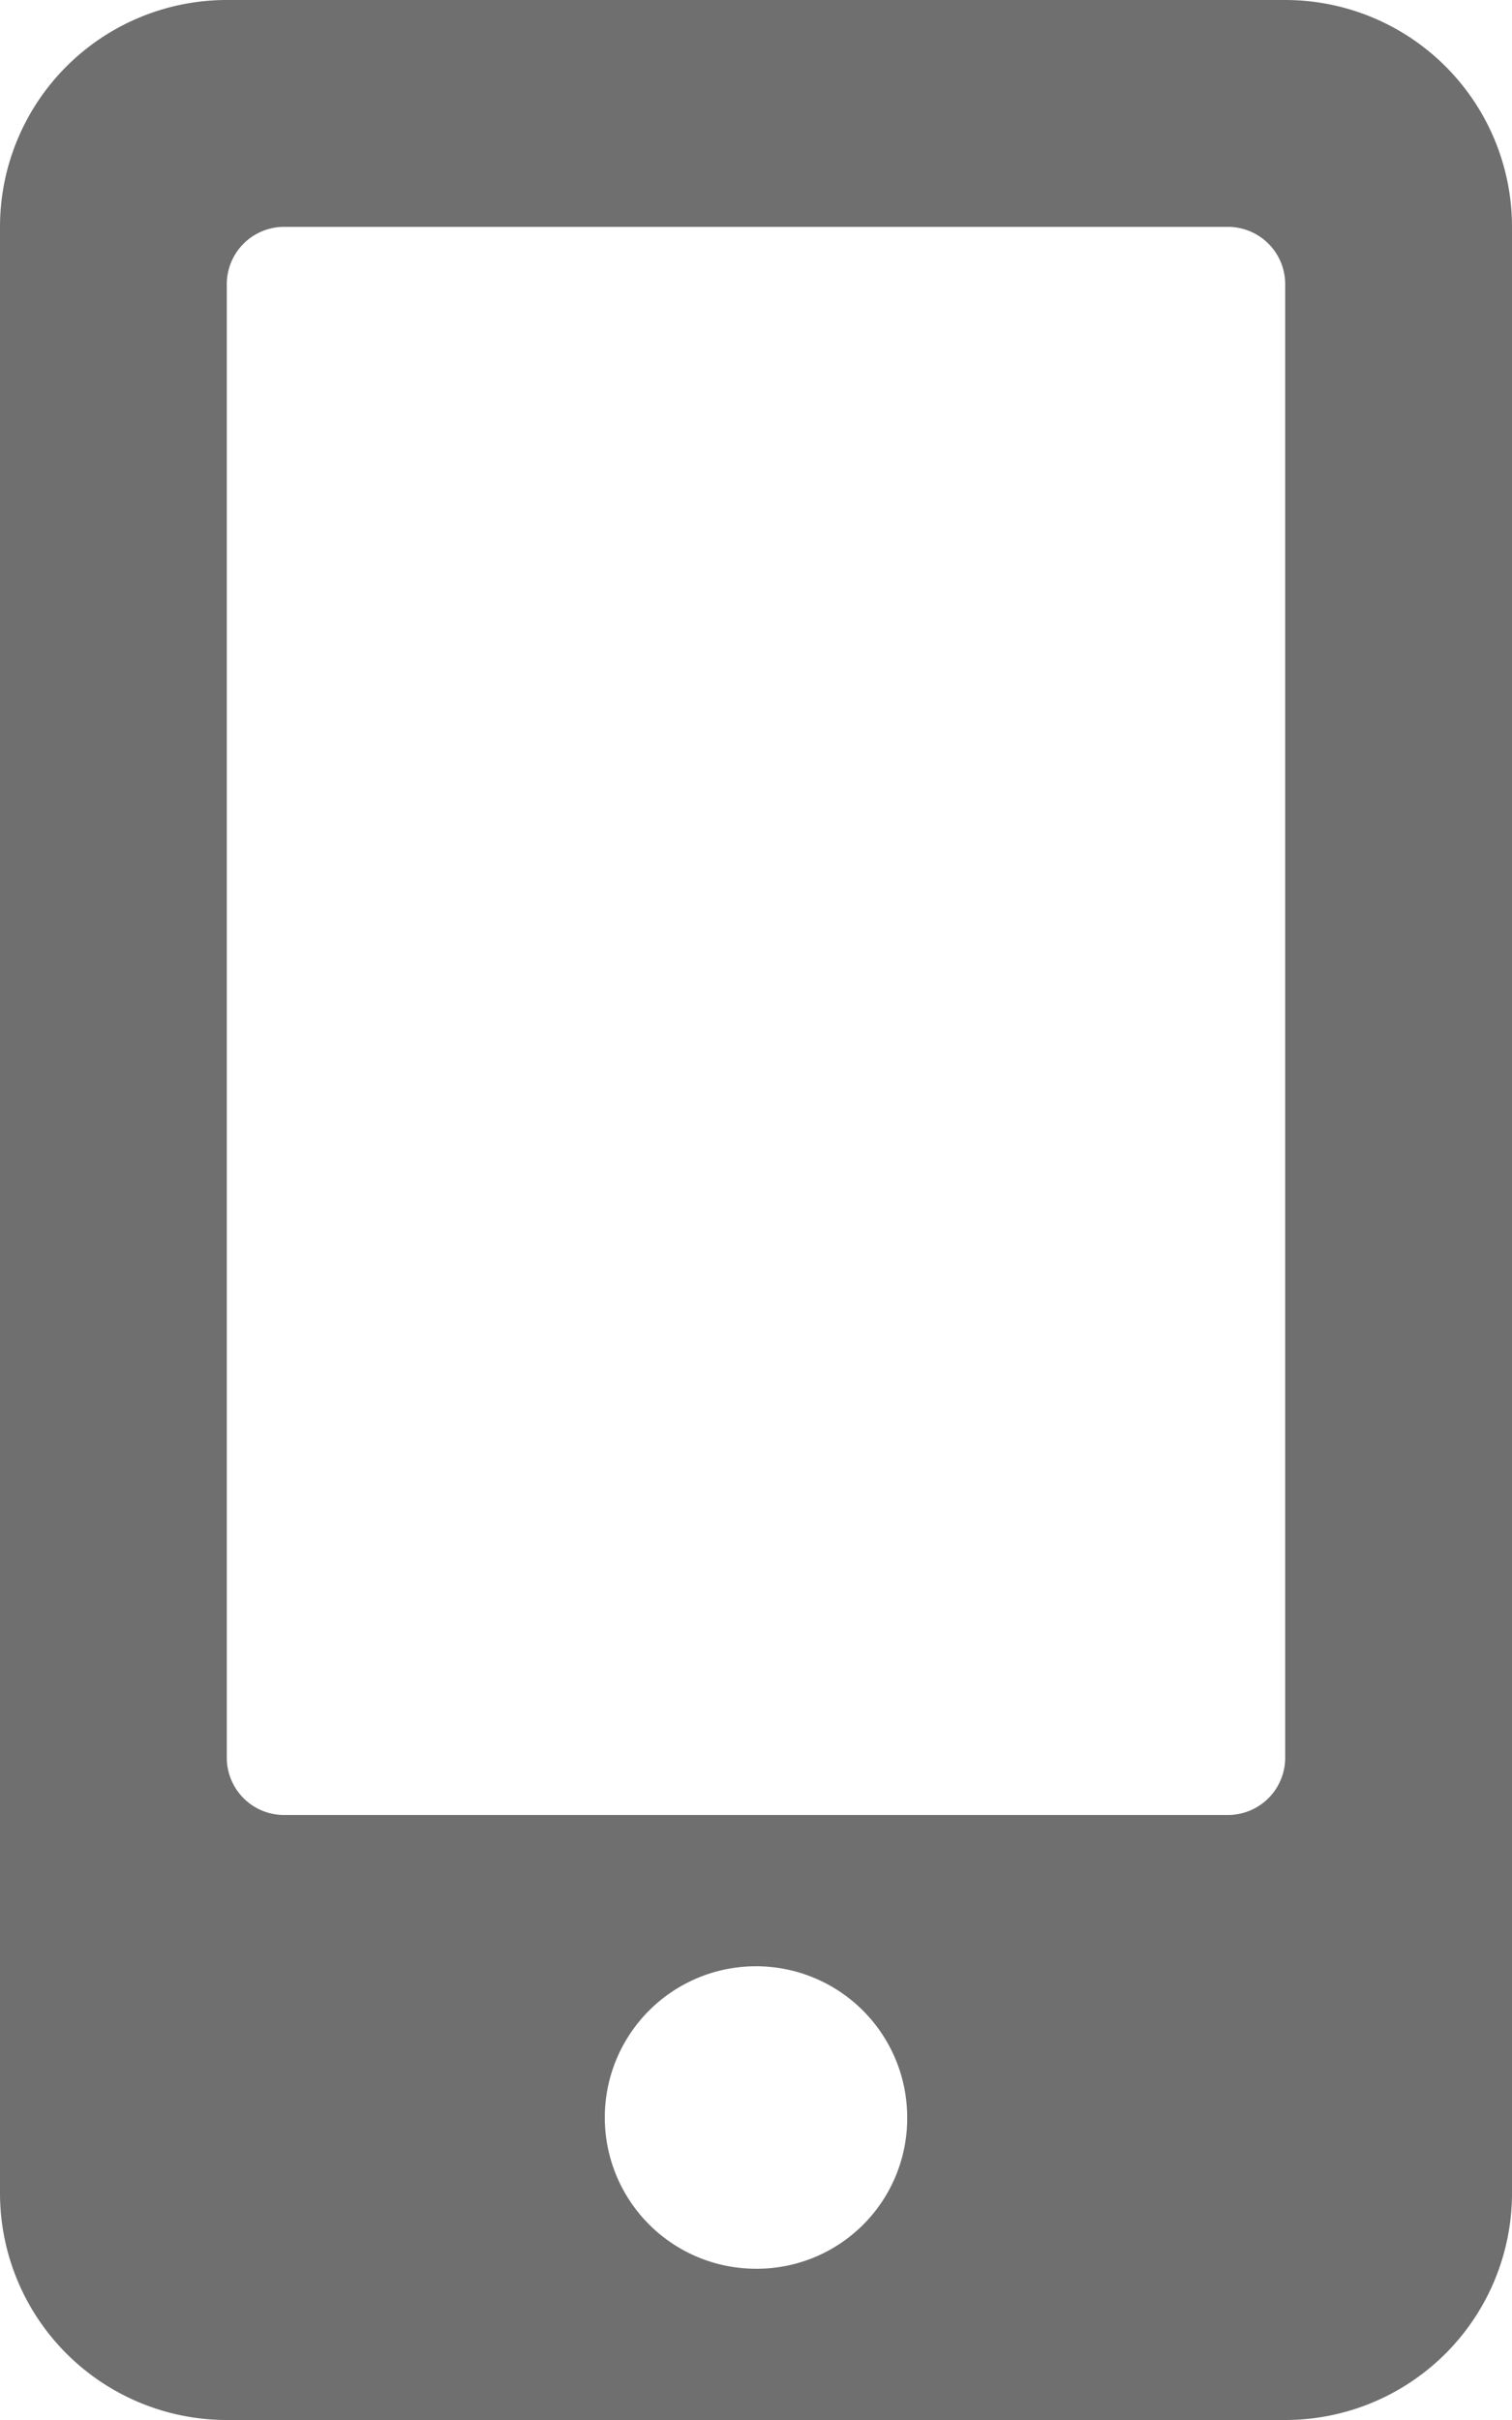 <svg xmlns="http://www.w3.org/2000/svg" viewBox="0 0 18.2 29.12"><defs><style>.cls-1{fill:#706f6f;}</style></defs><title>celular 2</title><g id="Capa_2" data-name="Capa 2"><g id="Capa_1-2" data-name="Capa 1"><path class="cls-1" d="M15.47,0H2.73A2.73,2.73,0,0,0,0,2.73V26.39a2.73,2.73,0,0,0,2.73,2.73H15.47a2.73,2.73,0,0,0,2.73-2.73V2.73A2.73,2.73,0,0,0,15.47,0ZM9.1,27.3a1.82,1.82,0,1,1,1.82-1.82A1.81,1.81,0,0,1,9.1,27.3Zm6.37-6.14a.69.69,0,0,1-.68.68H3.41a.69.69,0,0,1-.68-.68V3.41a.69.69,0,0,1,.68-.68H14.79a.69.69,0,0,1,.68.68Z"/></g></g></svg>